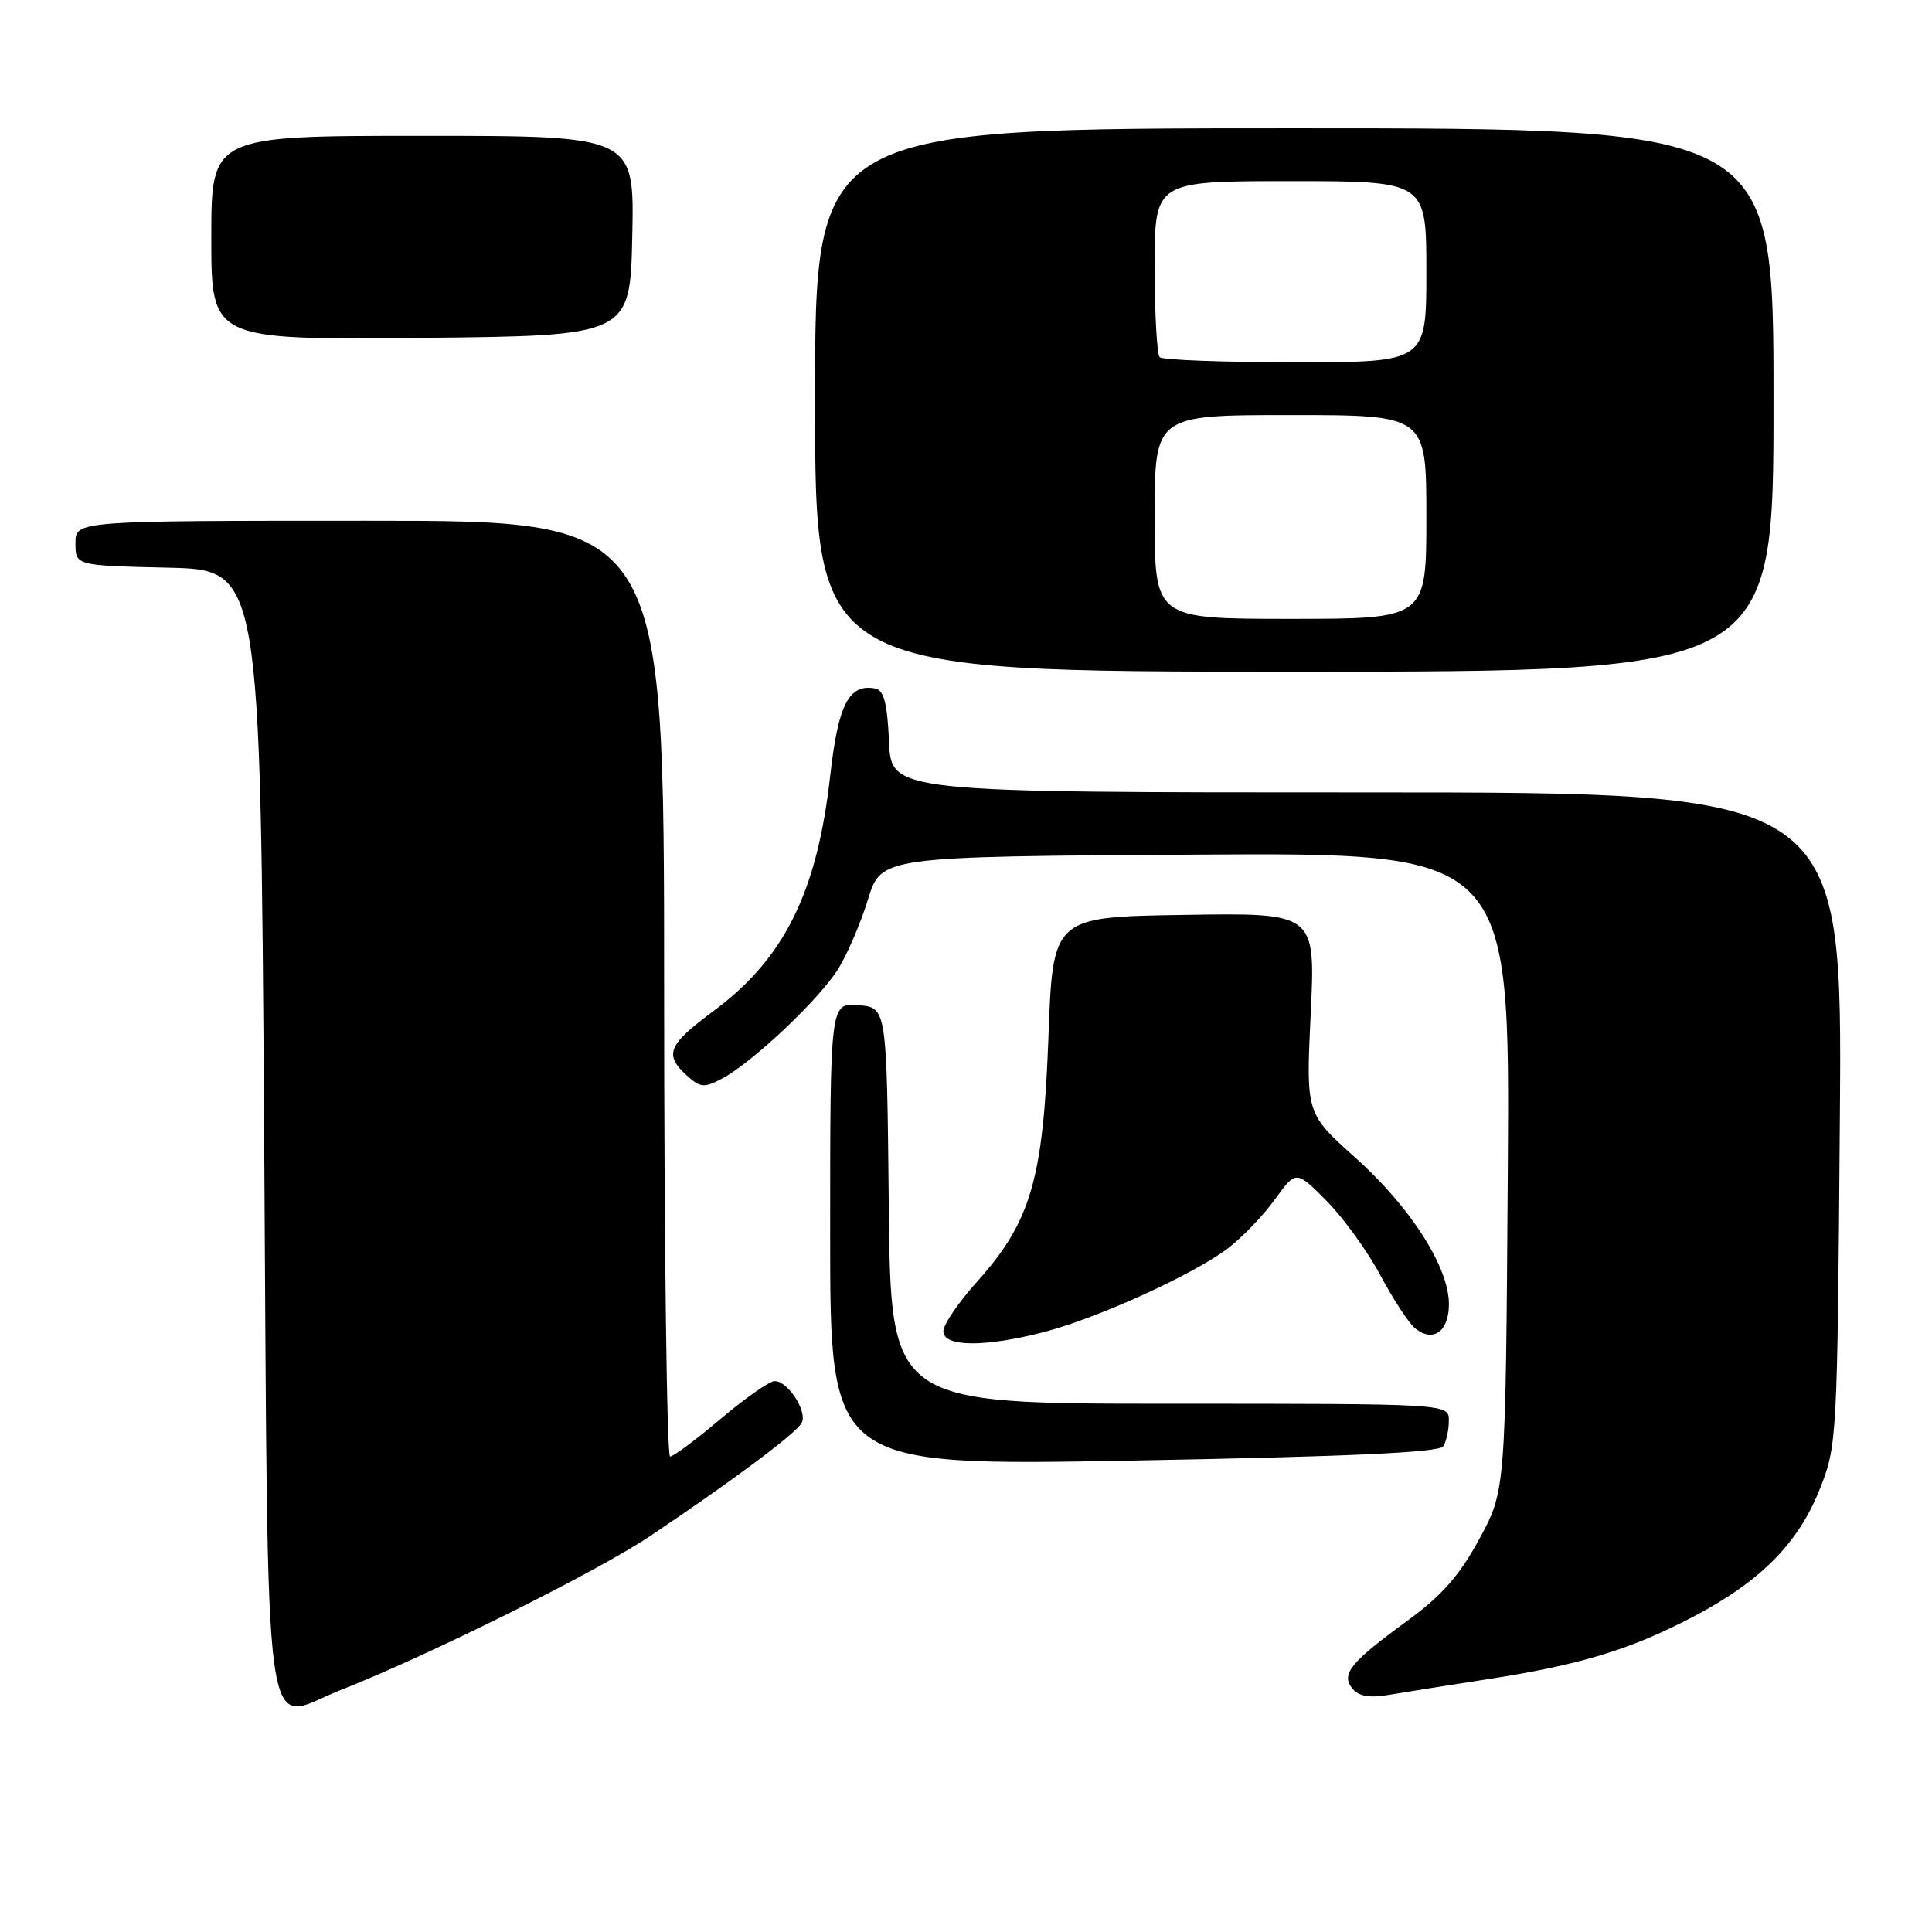 <?xml version="1.0" encoding="UTF-8" standalone="no"?>
<!DOCTYPE svg PUBLIC "-//W3C//DTD SVG 1.1//EN" "http://www.w3.org/Graphics/SVG/1.1/DTD/svg11.dtd" >
<svg xmlns="http://www.w3.org/2000/svg" xmlns:xlink="http://www.w3.org/1999/xlink" version="1.1" viewBox="0 0 256 256">
 <g >
 <path fill="currentColor"
d=" M 45.07 223.97 C 56.76 219.37 78.99 208.31 86.00 203.63 C 96.78 196.42 105.39 190.01 106.21 188.57 C 107.05 187.10 104.43 183.00 102.65 183.00 C 101.97 183.00 98.75 185.25 95.50 188.00 C 92.25 190.75 89.23 193.00 88.79 193.00 C 88.36 193.00 88.00 165.10 88.00 131.00 C 88.00 69.00 88.00 69.00 49.00 69.00 C 10.00 69.00 10.00 69.00 10.00 71.97 C 10.00 74.94 10.00 74.94 22.25 75.22 C 34.50 75.50 34.50 75.50 35.00 149.79 C 35.57 235.00 34.64 228.09 45.07 223.97 Z  M 197.00 222.52 C 209.32 220.62 215.95 218.62 224.27 214.27 C 233.23 209.59 238.24 204.56 241.11 197.36 C 243.42 191.58 243.46 190.87 243.79 148.25 C 244.13 105.00 244.13 105.00 181.11 105.00 C 118.09 105.00 118.09 105.00 117.80 98.26 C 117.57 93.19 117.12 91.45 115.98 91.23 C 112.49 90.57 111.07 93.31 110.01 102.77 C 108.28 118.25 103.92 127.04 94.51 133.99 C 88.51 138.43 87.96 139.75 91.01 142.51 C 92.80 144.13 93.31 144.18 95.69 142.91 C 99.69 140.79 108.62 132.36 111.09 128.35 C 112.29 126.41 114.06 122.28 115.02 119.16 C 116.77 113.50 116.77 113.50 158.43 113.24 C 200.08 112.98 200.08 112.98 199.79 155.24 C 199.50 197.50 199.50 197.50 196.02 203.92 C 193.39 208.77 191.06 211.42 186.52 214.73 C 178.90 220.29 177.63 221.85 179.22 223.77 C 180.04 224.76 181.50 225.01 183.95 224.59 C 185.90 224.26 191.78 223.33 197.00 222.52 Z  M 191.23 191.65 C 191.64 191.02 191.98 189.49 191.98 188.25 C 192.00 186.00 192.00 186.00 155.02 186.00 C 118.03 186.00 118.03 186.00 117.77 159.75 C 117.50 133.50 117.50 133.50 113.75 133.19 C 110.00 132.88 110.00 132.88 110.00 163.58 C 110.00 194.27 110.00 194.27 150.25 193.53 C 178.71 193.01 190.72 192.46 191.23 191.65 Z  M 138.38 176.49 C 145.52 174.63 158.20 168.85 162.75 165.38 C 164.61 163.96 167.40 161.05 168.94 158.92 C 171.74 155.05 171.74 155.05 175.80 159.15 C 178.03 161.40 181.23 165.83 182.91 168.99 C 184.60 172.15 186.65 175.30 187.48 175.98 C 189.87 177.96 192.00 176.45 191.99 172.78 C 191.98 167.88 186.87 159.90 179.55 153.36 C 173.04 147.53 173.04 147.53 173.68 134.24 C 174.31 120.95 174.31 120.95 156.91 121.23 C 139.50 121.50 139.50 121.50 138.92 137.50 C 138.23 156.29 136.59 161.90 129.45 169.85 C 127.00 172.57 125.00 175.52 125.00 176.40 C 125.00 178.50 130.53 178.53 138.38 176.49 Z  M 235.00 53.00 C 235.00 17.00 235.00 17.00 171.50 17.00 C 108.00 17.00 108.00 17.00 108.00 53.00 C 108.00 89.00 108.00 89.00 171.50 89.00 C 235.00 89.00 235.00 89.00 235.00 53.00 Z  M 83.78 31.25 C 84.06 18.00 84.06 18.00 56.03 18.00 C 28.00 18.00 28.00 18.00 28.00 31.52 C 28.00 45.03 28.00 45.03 55.75 44.77 C 83.50 44.50 83.50 44.50 83.78 31.25 Z  M 153.00 68.50 C 153.00 55.00 153.00 55.00 171.00 55.00 C 189.00 55.00 189.00 55.00 189.00 68.50 C 189.00 82.00 189.00 82.00 171.00 82.00 C 153.00 82.00 153.00 82.00 153.00 68.50 Z  M 153.67 47.33 C 153.30 46.97 153.00 41.57 153.00 35.33 C 153.00 24.00 153.00 24.00 171.00 24.00 C 189.00 24.00 189.00 24.00 189.00 36.00 C 189.00 48.00 189.00 48.00 171.67 48.00 C 162.13 48.00 154.03 47.70 153.67 47.33 Z "/>
</g>
</svg>